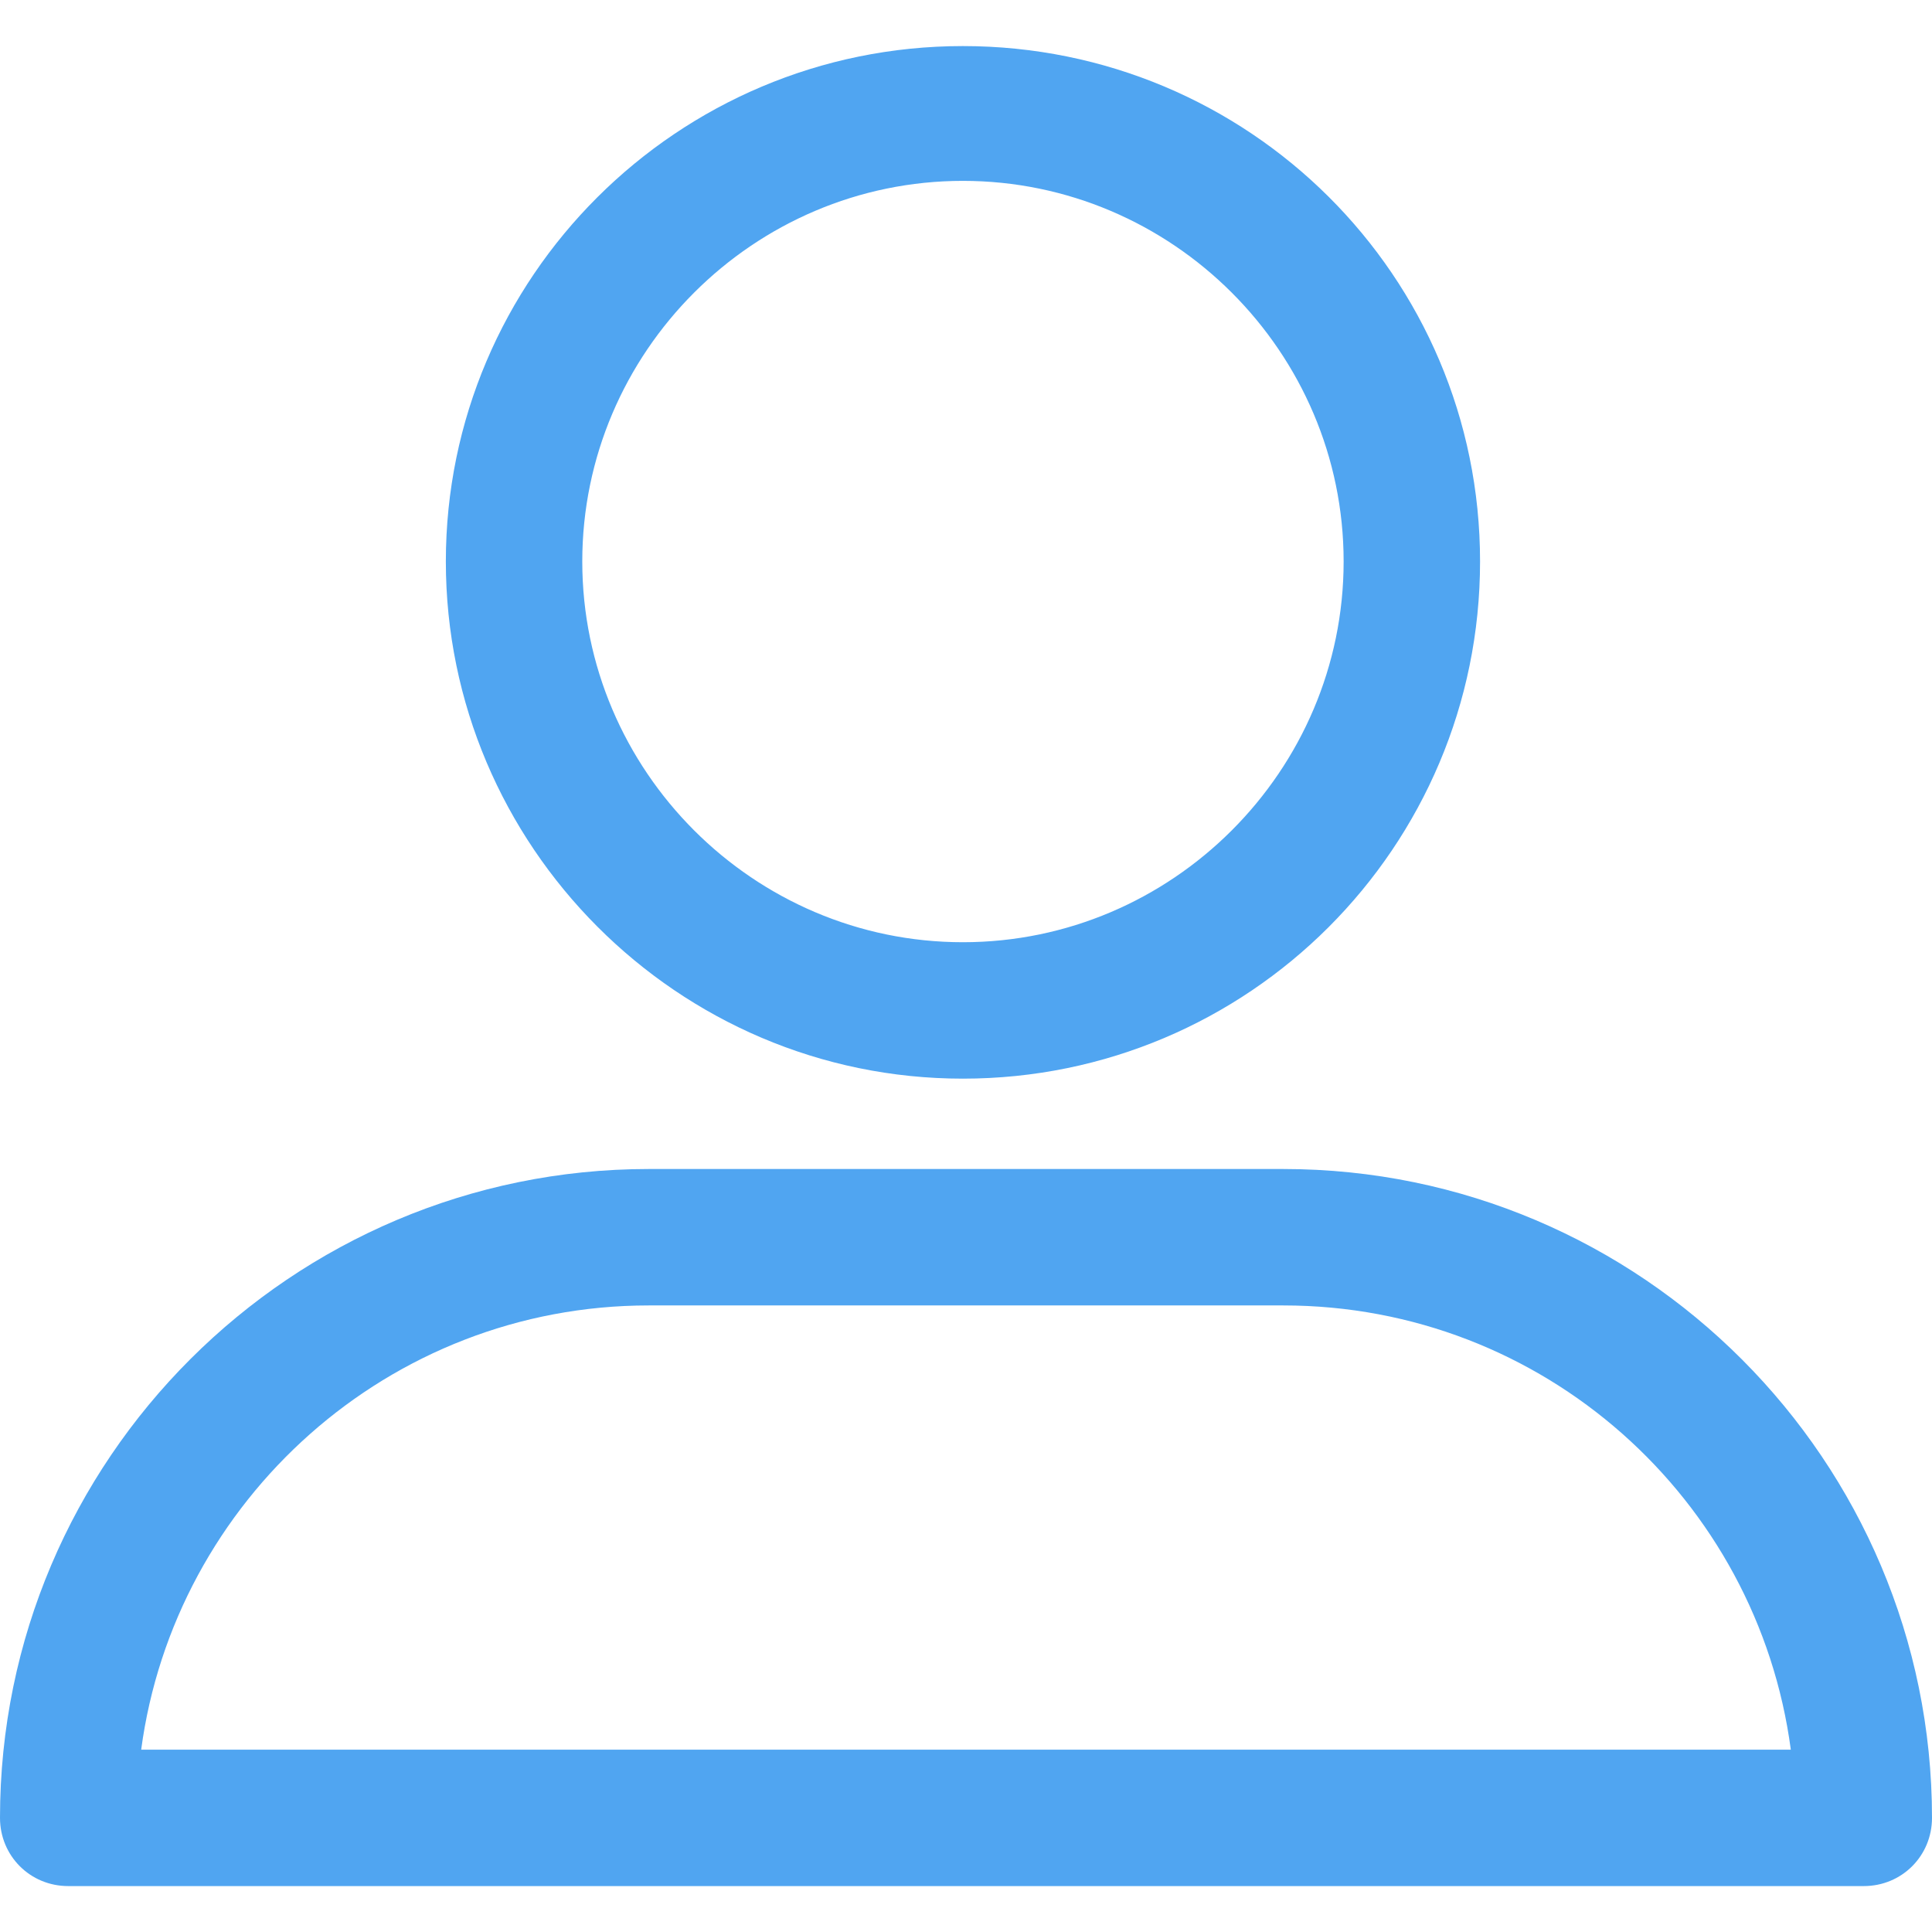 <svg width="13" height="13" viewBox="0 0 13 13" fill="none" xmlns="http://www.w3.org/2000/svg">
<path d="M6.479 7.258C8.401 7.258 9.959 5.7 9.959 3.778C9.959 1.857 8.401 0.31 6.479 0.31C4.558 0.31 3 1.868 3 3.778C3 5.689 4.558 7.258 6.479 7.258ZM6.479 1.217C7.888 1.217 9.041 2.369 9.041 3.778C9.041 5.187 7.888 6.34 6.479 6.34C5.071 6.34 3.918 5.187 3.918 3.778C3.918 2.369 5.071 1.217 6.479 1.217Z" fill="#50A5F1"/>
<path d="M0.459 12.691H12.541C12.797 12.691 13 12.488 13 12.232C13 9.83 11.047 7.866 8.635 7.866H4.365C1.964 7.866 0 9.819 0 12.232C0 12.488 0.203 12.691 0.459 12.691ZM4.365 8.784H8.635C10.385 8.784 11.826 10.086 12.05 11.773H0.95C1.174 10.097 2.615 8.784 4.365 8.784Z" fill="#50A5F1"/>
</svg>
